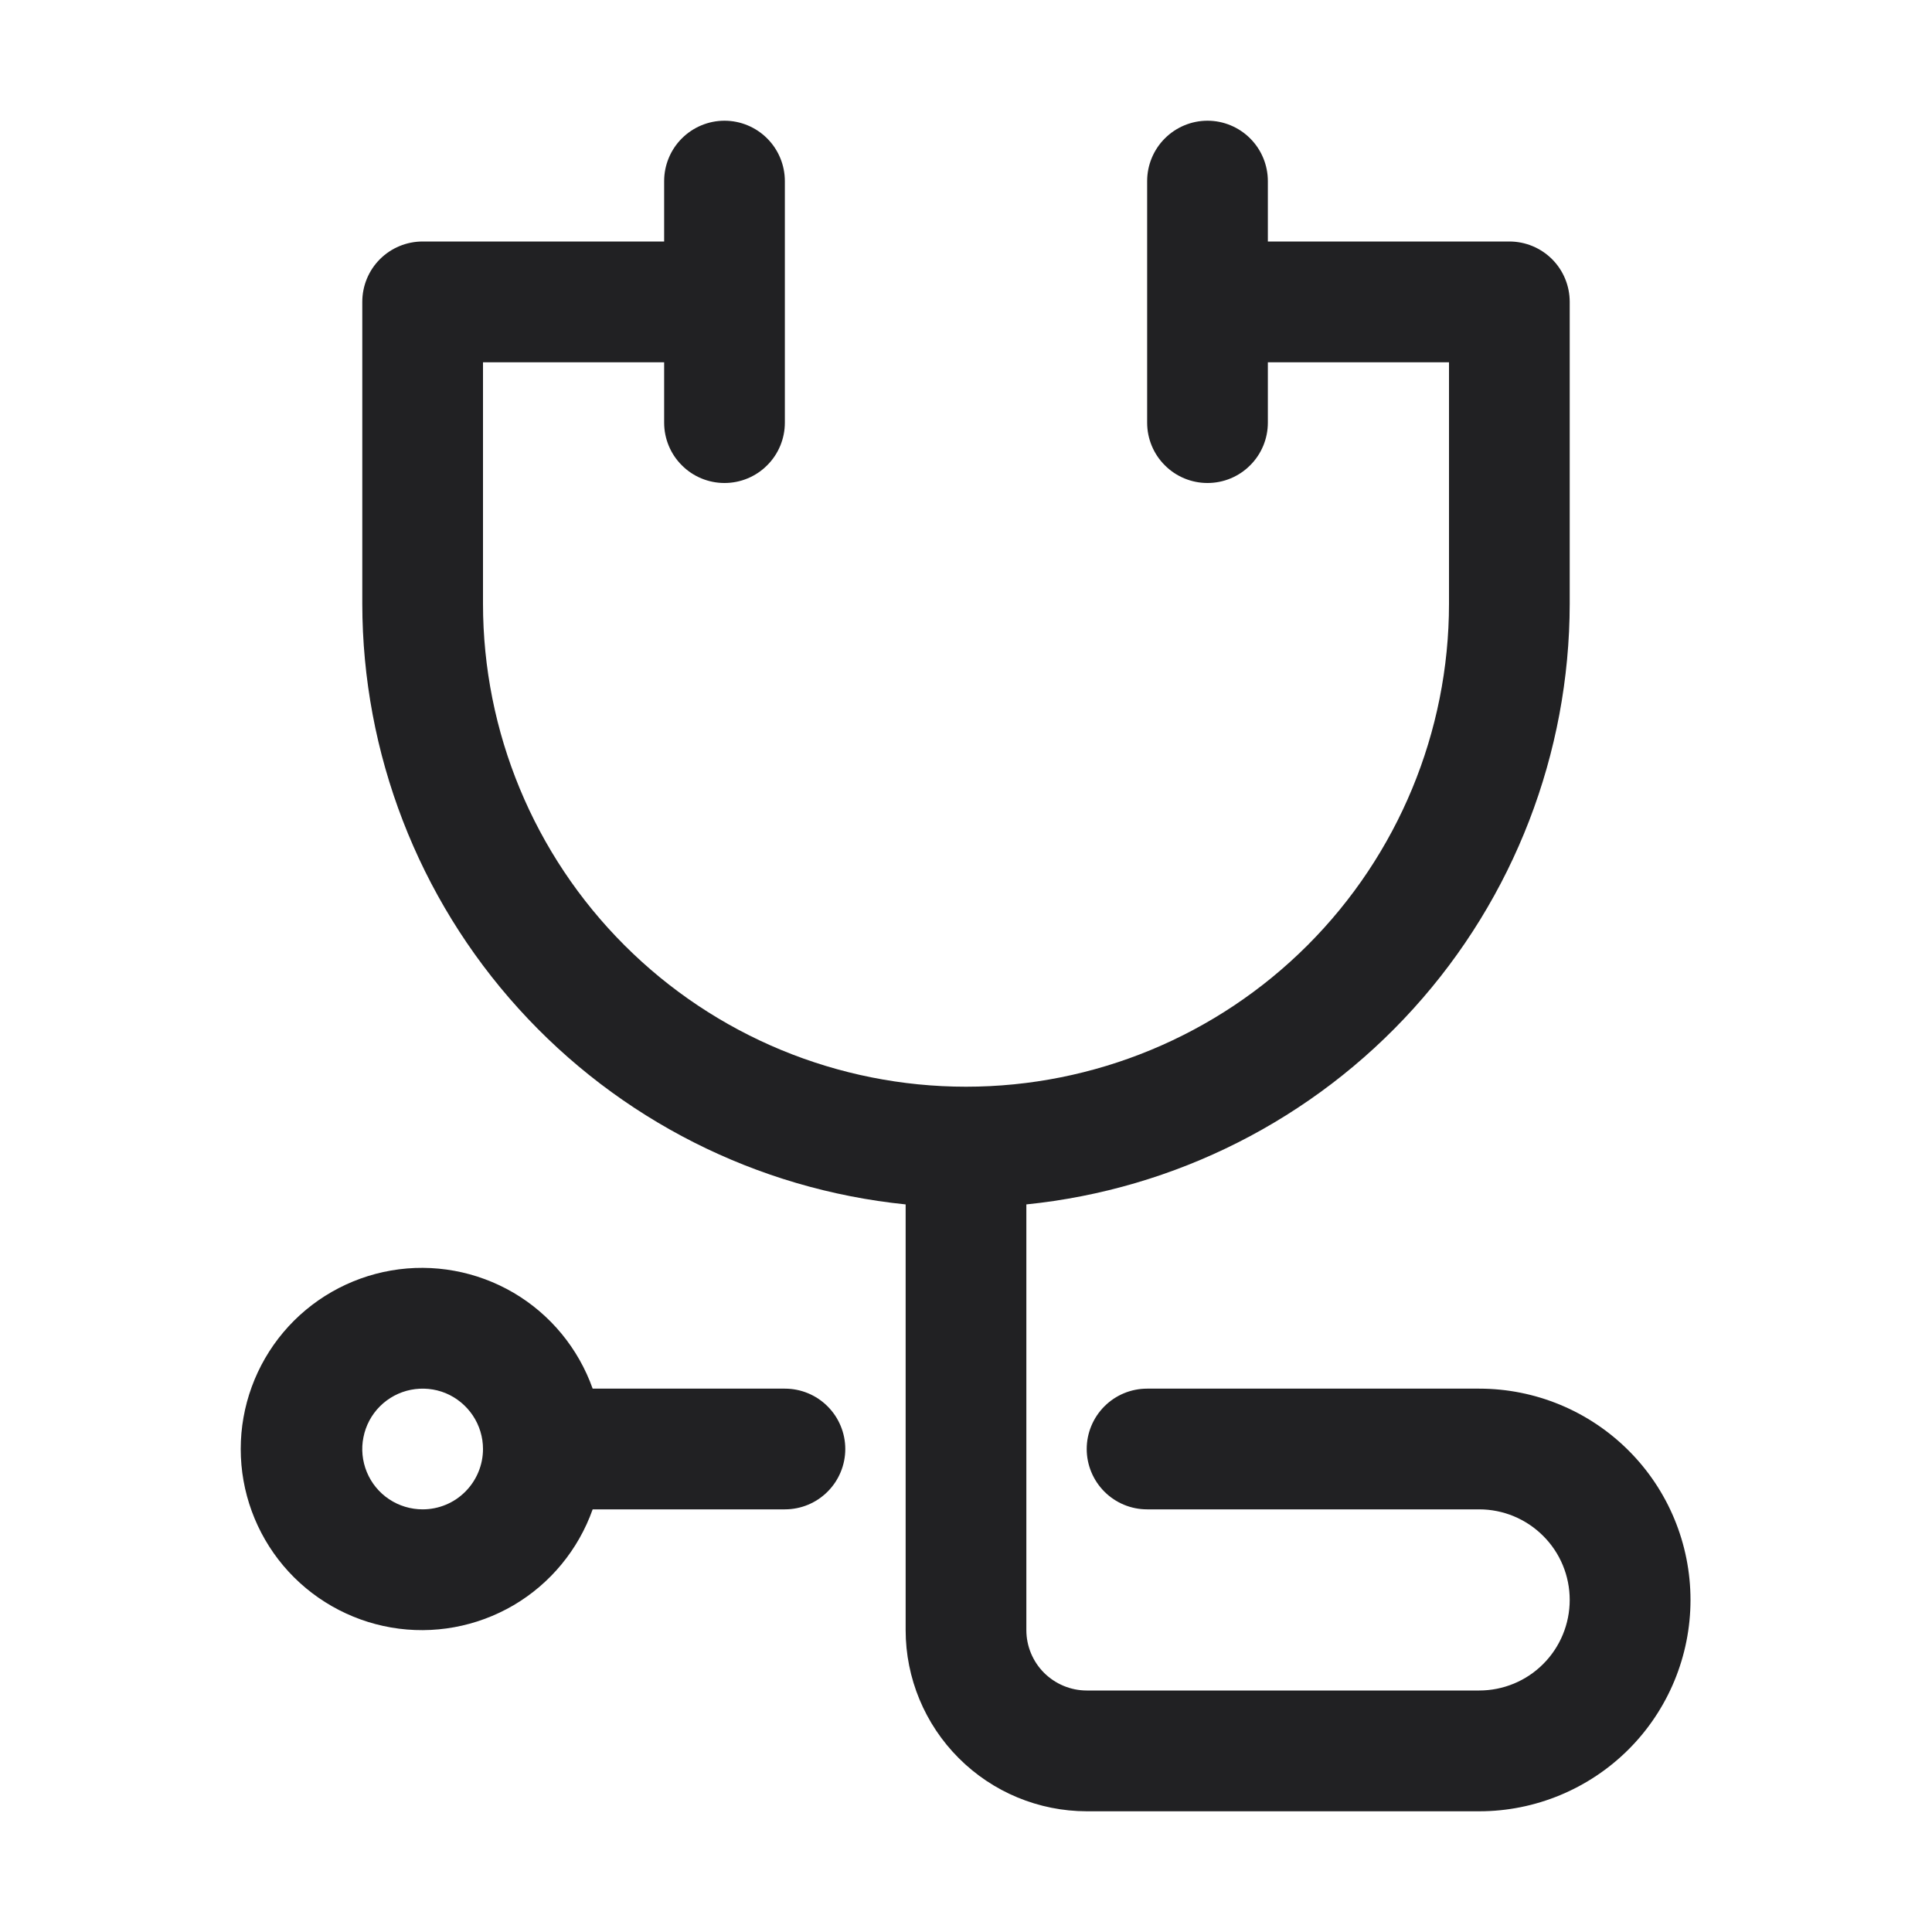 <svg width="25" height="25" viewBox="0 0 25 25" fill="none" xmlns="http://www.w3.org/2000/svg">
<path d="M19.141 17.969H14.844C14.636 17.969 14.438 18.051 14.291 18.198C14.145 18.344 14.062 18.543 14.062 18.75C14.062 18.957 14.145 19.156 14.291 19.302C14.438 19.449 14.636 19.531 14.844 19.531H19.141C19.451 19.531 19.75 19.655 19.969 19.875C20.189 20.094 20.312 20.392 20.312 20.703C20.312 21.014 20.189 21.312 19.969 21.532C19.75 21.752 19.451 21.875 19.141 21.875H14.062C13.855 21.875 13.657 21.792 13.51 21.646C13.364 21.5 13.281 21.301 13.281 21.094V15.585C15.207 15.389 16.992 14.486 18.291 13.05C19.59 11.615 20.31 9.748 20.312 7.812V3.906C20.312 3.699 20.23 3.5 20.084 3.354C19.937 3.207 19.738 3.125 19.531 3.125H16.406V2.344C16.406 2.137 16.324 1.938 16.177 1.791C16.031 1.645 15.832 1.562 15.625 1.562C15.418 1.562 15.219 1.645 15.073 1.791C14.926 1.938 14.844 2.137 14.844 2.344V5.469C14.844 5.676 14.926 5.875 15.073 6.021C15.219 6.168 15.418 6.25 15.625 6.25C15.832 6.25 16.031 6.168 16.177 6.021C16.324 5.875 16.406 5.676 16.406 5.469V4.688H18.75V7.812C18.75 9.47 18.091 11.06 16.919 12.232C15.747 13.404 14.158 14.062 12.5 14.062C10.842 14.062 9.253 13.404 8.081 12.232C6.908 11.06 6.25 9.47 6.25 7.812V4.688H8.594V5.469C8.594 5.676 8.676 5.875 8.823 6.021C8.969 6.168 9.168 6.25 9.375 6.25C9.582 6.25 9.781 6.168 9.927 6.021C10.074 5.875 10.156 5.676 10.156 5.469V2.344C10.156 2.137 10.074 1.938 9.927 1.791C9.781 1.645 9.582 1.562 9.375 1.562C9.168 1.562 8.969 1.645 8.823 1.791C8.676 1.938 8.594 2.137 8.594 2.344V3.125H5.469C5.262 3.125 5.063 3.207 4.916 3.354C4.77 3.5 4.688 3.699 4.688 3.906V7.812C4.69 9.748 5.41 11.615 6.709 13.05C8.008 14.486 9.793 15.389 11.719 15.585V21.094C11.719 21.715 11.967 22.311 12.406 22.75C12.845 23.19 13.441 23.437 14.062 23.438H19.141C19.866 23.438 20.561 23.149 21.074 22.637C21.587 22.124 21.875 21.428 21.875 20.703C21.875 19.978 21.587 19.282 21.074 18.77C20.561 18.257 19.866 17.969 19.141 17.969Z" fill="#212123"/>
<path d="M10.156 17.969H7.669C7.484 17.448 7.122 17.008 6.645 16.728C6.168 16.449 5.607 16.346 5.062 16.44C4.518 16.534 4.023 16.817 3.667 17.239C3.311 17.662 3.115 18.197 3.115 18.75C3.115 19.303 3.311 19.838 3.667 20.261C4.023 20.683 4.518 20.966 5.062 21.06C5.607 21.154 6.168 21.051 6.645 20.772C7.122 20.492 7.484 20.052 7.669 19.531H10.156C10.364 19.531 10.562 19.449 10.709 19.302C10.855 19.156 10.938 18.957 10.938 18.75C10.938 18.543 10.855 18.344 10.709 18.198C10.562 18.051 10.364 17.969 10.156 17.969ZM5.469 19.531C5.314 19.531 5.163 19.485 5.035 19.4C4.906 19.314 4.806 19.192 4.747 19.049C4.688 18.906 4.672 18.749 4.703 18.598C4.733 18.446 4.807 18.307 4.916 18.198C5.026 18.088 5.165 18.014 5.316 17.984C5.468 17.954 5.625 17.969 5.768 18.028C5.91 18.087 6.032 18.188 6.118 18.316C6.204 18.444 6.25 18.596 6.25 18.75C6.25 18.957 6.167 19.156 6.021 19.302C5.875 19.449 5.676 19.531 5.469 19.531Z" fill="#212123"/>
</svg>
